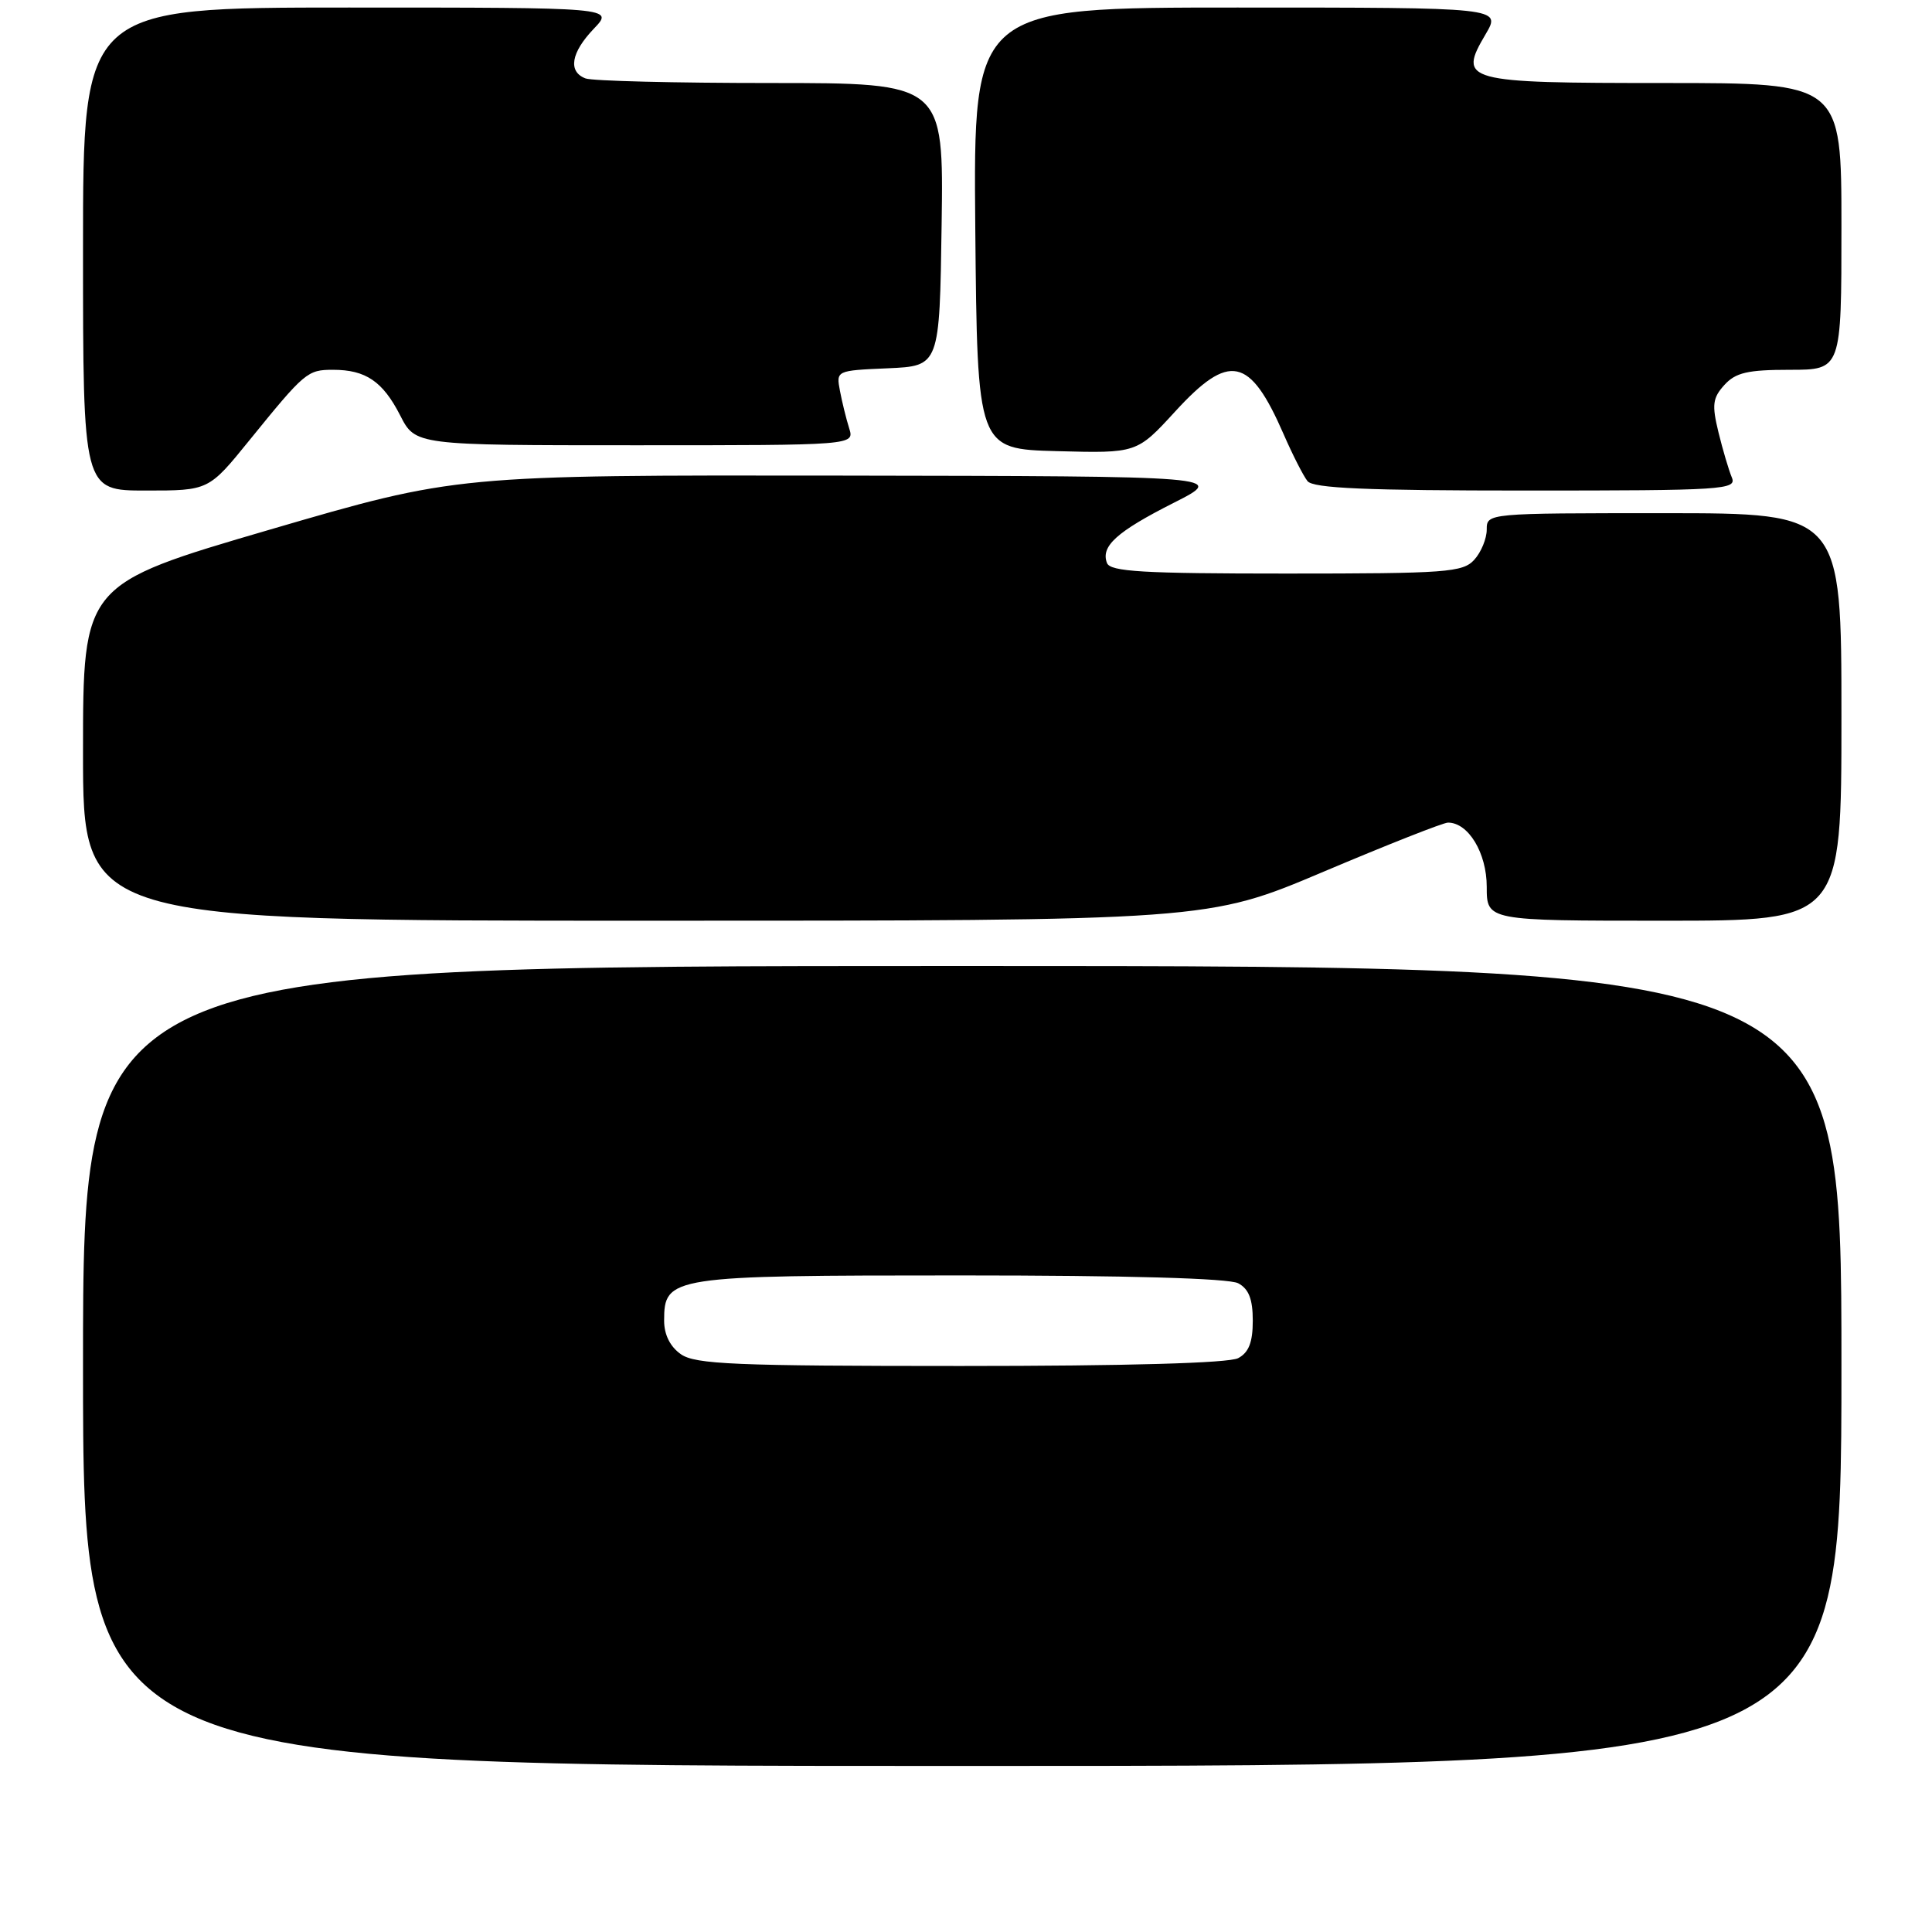 <?xml version="1.0" encoding="UTF-8" standalone="no"?>
<!DOCTYPE svg PUBLIC "-//W3C//DTD SVG 1.1//EN" "http://www.w3.org/Graphics/SVG/1.1/DTD/svg11.dtd" >
<svg xmlns="http://www.w3.org/2000/svg" xmlns:xlink="http://www.w3.org/1999/xlink" version="1.1" viewBox="0 0 256 256">
 <g >
 <path fill="currentColor"
d=" M 244.00 181.00 C 244.00 128.00 244.00 128.00 127.50 128.00 C 11.00 128.00 11.00 128.00 11.00 181.00 C 11.00 234.00 11.00 234.00 127.50 234.00 C 244.00 234.00 244.00 234.00 244.00 181.00 Z  M 175.39 115.50 C 183.83 111.93 191.24 109.00 191.87 109.00 C 194.57 109.00 197.00 113.03 197.00 117.50 C 197.00 122.00 197.00 122.00 220.50 122.00 C 244.00 122.00 244.00 122.00 244.00 95.00 C 244.00 68.00 244.00 68.00 220.50 68.00 C 197.05 68.00 197.00 68.00 197.00 70.17 C 197.00 71.37 196.26 73.17 195.35 74.17 C 193.83 75.84 191.69 76.00 170.45 76.00 C 151.43 76.00 147.12 75.75 146.68 74.60 C 145.83 72.38 147.97 70.45 155.50 66.64 C 162.50 63.10 162.50 63.10 111.50 63.02 C 60.50 62.95 60.50 62.95 35.75 70.18 C 11.00 77.42 11.00 77.42 11.00 99.71 C 11.00 122.00 11.00 122.00 85.52 122.00 C 160.04 122.00 160.04 122.00 175.39 115.50 Z  M 33.04 58.35 C 40.41 49.27 40.73 49.00 44.14 49.00 C 48.46 49.00 50.72 50.54 53.02 55.03 C 55.04 59.00 55.04 59.00 84.14 59.00 C 113.23 59.00 113.23 59.00 112.52 56.75 C 112.13 55.51 111.58 53.28 111.30 51.80 C 110.79 49.10 110.79 49.10 117.64 48.80 C 124.50 48.50 124.50 48.50 124.77 29.75 C 125.04 11.00 125.04 11.00 102.10 11.00 C 89.49 11.00 78.45 10.73 77.58 10.39 C 75.23 9.49 75.66 6.97 78.69 3.80 C 81.37 1.00 81.37 1.00 46.19 1.00 C 11.00 1.00 11.00 1.00 11.00 33.00 C 11.00 65.00 11.00 65.00 19.33 65.00 C 27.65 65.00 27.65 65.00 33.04 58.35 Z  M 229.47 63.25 C 229.07 62.29 228.27 59.59 227.70 57.26 C 226.82 53.64 226.93 52.73 228.49 51.01 C 229.98 49.37 231.57 49.00 237.15 49.00 C 244.00 49.00 244.00 49.00 244.00 30.00 C 244.00 11.00 244.00 11.00 220.62 11.00 C 193.93 11.00 193.16 10.79 196.86 4.52 C 198.93 1.00 198.93 1.00 163.95 1.00 C 128.97 1.00 128.97 1.00 129.23 30.25 C 129.50 59.50 129.50 59.50 140.07 59.78 C 150.64 60.06 150.64 60.06 155.71 54.53 C 162.90 46.68 165.60 47.24 170.09 57.54 C 171.28 60.27 172.70 63.06 173.25 63.75 C 174.00 64.70 181.04 65.00 202.23 65.00 C 228.50 65.00 230.17 64.89 229.47 63.25 Z  M 90.22 179.44 C 88.80 178.45 88.00 176.85 88.00 175.00 C 88.00 169.12 88.79 169.00 127.29 169.00 C 149.39 169.00 162.84 169.38 164.07 170.04 C 165.47 170.79 166.00 172.14 166.00 175.00 C 166.00 177.86 165.47 179.21 164.07 179.96 C 162.84 180.62 149.39 181.00 127.29 181.00 C 97.37 181.00 92.13 180.78 90.22 179.44 Z "/>
</g>
</svg>